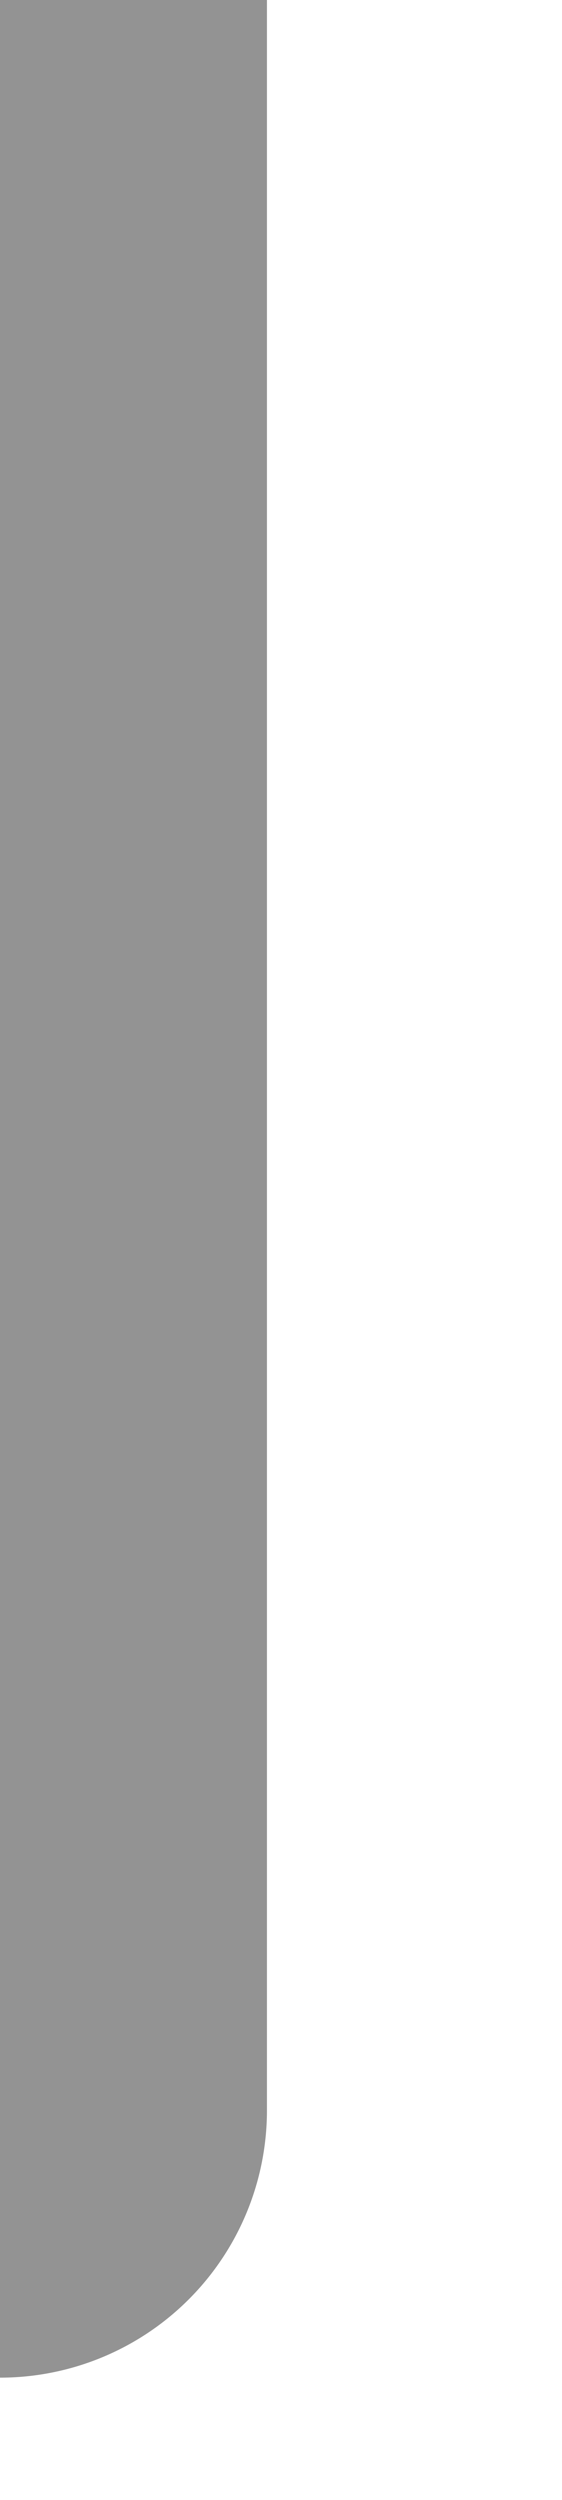 <?xml version="1.0" encoding="utf-8"?>
<!-- Generator: Adobe Illustrator 16.0.0, SVG Export Plug-In . SVG Version: 6.00 Build 0)  -->
<!DOCTYPE svg PUBLIC "-//W3C//DTD SVG 1.1//EN" "http://www.w3.org/Graphics/SVG/1.1/DTD/svg11.dtd">
<svg version="1.1" id="Layer_1" xmlns="http://www.w3.org/2000/svg" xmlns:xlink="http://www.w3.org/1999/xlink" x="0px" y="0px"
	 width="40px" height="177.69px" viewBox="0 0 40 177.69" enable-background="new 0 0 40 177.69" xml:space="preserve">
<line fill="#AE132A" stroke="#939393" stroke-width="38" stroke-linecap="round" stroke-miterlimit="10" x1="0" y1="150" x2="0" y2="0"/>
</svg>
